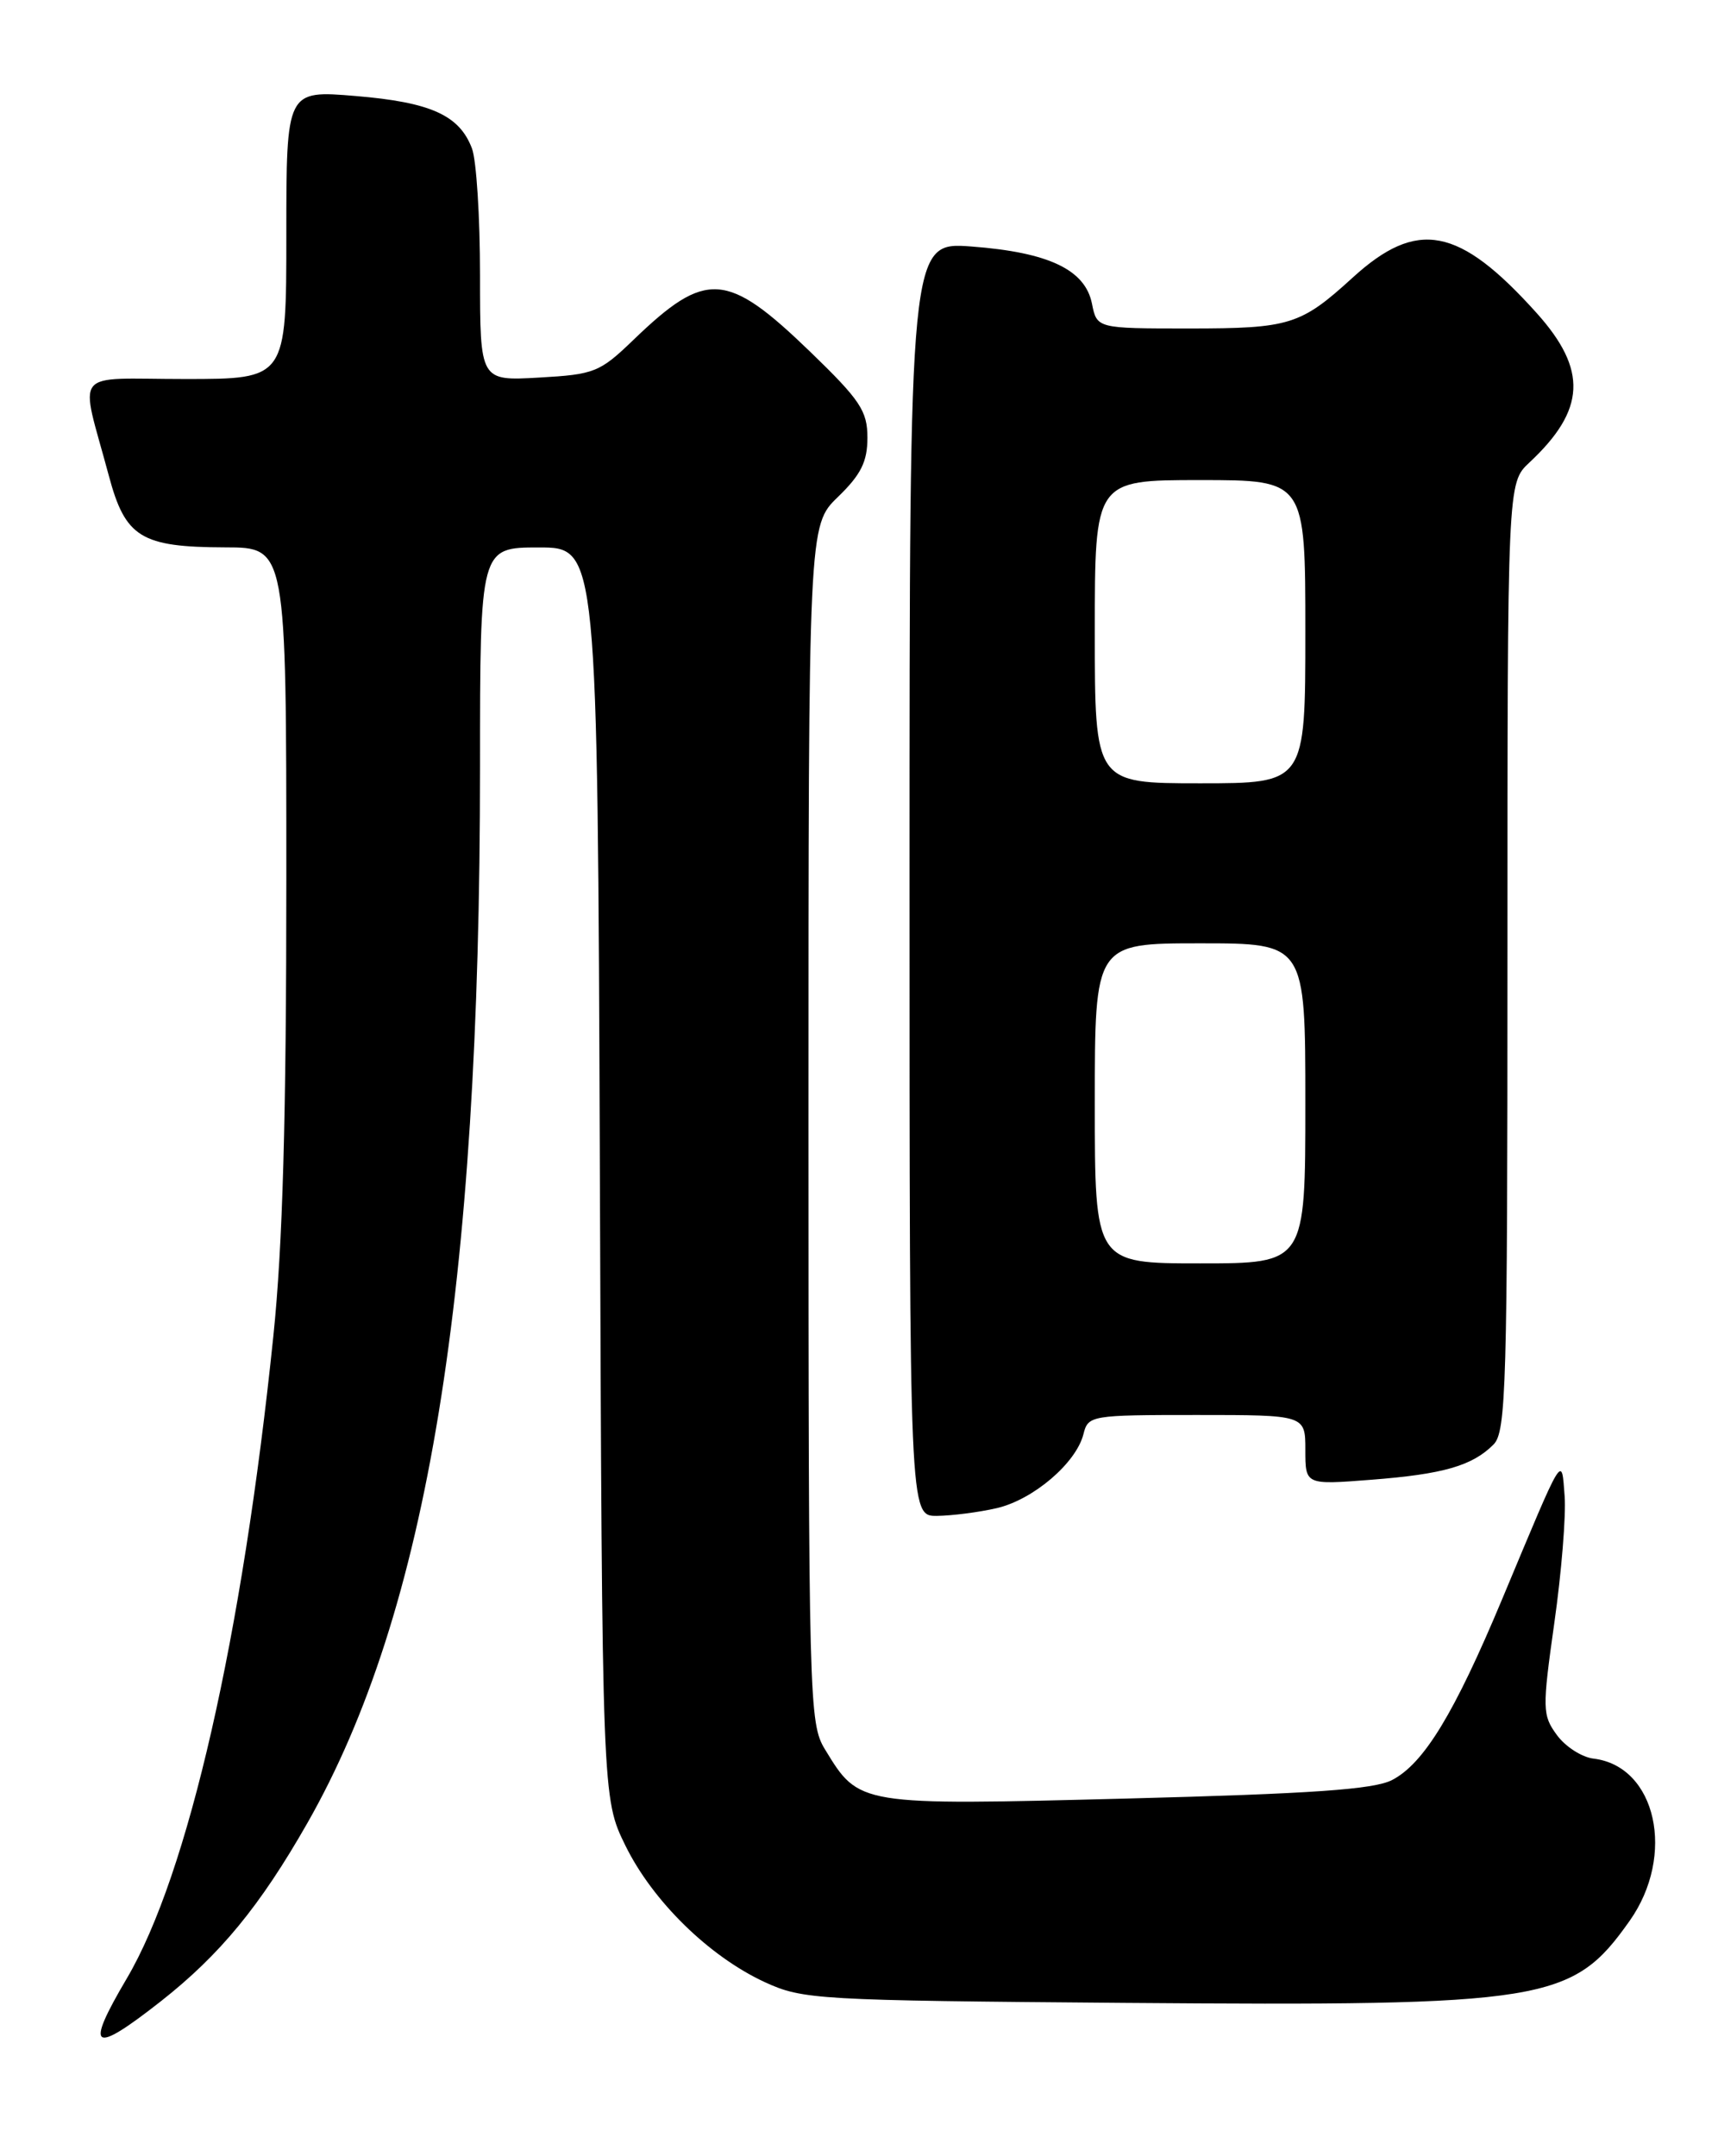 <?xml version="1.0" encoding="UTF-8" standalone="no"?>
<!DOCTYPE svg PUBLIC "-//W3C//DTD SVG 1.1//EN" "http://www.w3.org/Graphics/SVG/1.1/DTD/svg11.dtd" >
<svg xmlns="http://www.w3.org/2000/svg" xmlns:xlink="http://www.w3.org/1999/xlink" version="1.1" viewBox="0 0 204 256">
 <g >
 <path fill="currentColor"
d=" M 19.10 237.61 C 26.13 232.08 30.88 226.31 36.51 216.43 C 50.76 191.41 57.00 153.26 57.00 91.06 C 57.00 65.00 57.00 65.00 63.98 65.00 C 70.95 65.00 70.95 65.00 71.23 139.25 C 71.50 213.50 71.50 213.50 74.27 219.14 C 77.51 225.73 84.20 232.28 90.82 235.34 C 95.32 237.41 97.00 237.51 133.45 237.80 C 183.70 238.19 186.69 237.70 193.50 228.07 C 199.02 220.27 196.67 209.70 189.23 208.80 C 187.84 208.64 185.88 207.38 184.87 206.00 C 183.14 203.63 183.12 202.94 184.57 192.65 C 185.42 186.68 185.96 179.93 185.79 177.65 C 185.41 172.74 185.78 172.14 178.38 189.84 C 172.69 203.45 169.07 209.39 165.30 211.34 C 163.14 212.46 155.80 212.97 133.78 213.54 C 101.86 214.36 102.03 214.38 97.96 207.70 C 96.07 204.61 96.01 202.11 96.00 133.45 C 96.00 62.39 96.00 62.39 99.50 59.00 C 102.24 56.35 103.00 54.81 103.00 51.97 C 103.00 48.78 102.15 47.51 96.16 41.72 C 86.31 32.22 83.84 32.05 75.24 40.33 C 71.22 44.21 70.59 44.46 63.99 44.83 C 57.00 45.23 57.00 45.23 57.00 32.68 C 57.00 25.78 56.57 19.00 56.04 17.62 C 54.55 13.68 51.14 12.14 42.24 11.40 C 34.00 10.71 34.00 10.71 34.00 27.86 C 34.00 45.00 34.00 45.00 21.98 45.00 C 8.32 45.00 9.46 43.56 12.92 56.47 C 14.88 63.82 16.74 64.96 26.75 64.99 C 34.00 65.00 34.00 65.00 34.00 104.37 C 34.00 132.69 33.57 147.92 32.46 158.62 C 28.77 194.37 22.33 222.57 15.05 234.91 C 10.03 243.42 10.93 244.02 19.10 237.61 Z  M 118.36 179.06 C 122.70 178.05 127.78 173.71 128.65 170.28 C 129.20 168.05 129.53 168.00 142.11 168.00 C 155.00 168.00 155.00 168.00 155.00 172.15 C 155.00 176.30 155.00 176.30 162.82 175.69 C 171.36 175.03 174.82 174.04 177.34 171.51 C 178.85 170.01 179.00 164.62 179.00 113.60 C 179.00 57.35 179.00 57.35 181.60 54.92 C 188.30 48.66 188.53 43.92 182.46 37.16 C 173.24 26.91 168.29 25.96 160.61 32.97 C 154.44 38.60 153.14 39.00 141.19 39.00 C 130.25 39.00 130.25 39.00 129.66 36.04 C 128.85 32.02 124.52 29.96 115.38 29.27 C 108.00 28.71 108.00 28.71 108.00 104.36 C 108.00 180.00 108.00 180.00 111.25 179.98 C 113.04 179.96 116.24 179.55 118.36 179.06 Z  M 130.00 131.00 C 130.00 112.00 130.00 112.00 142.50 112.00 C 155.00 112.00 155.00 112.00 155.00 131.00 C 155.00 150.00 155.00 150.00 142.50 150.00 C 130.00 150.00 130.00 150.00 130.00 131.00 Z  M 130.00 75.00 C 130.00 57.00 130.00 57.00 142.50 57.00 C 155.00 57.00 155.00 57.00 155.00 75.00 C 155.00 93.00 155.00 93.00 142.50 93.00 C 130.00 93.00 130.00 93.00 130.00 75.00 Z "/>
</g>
</svg>